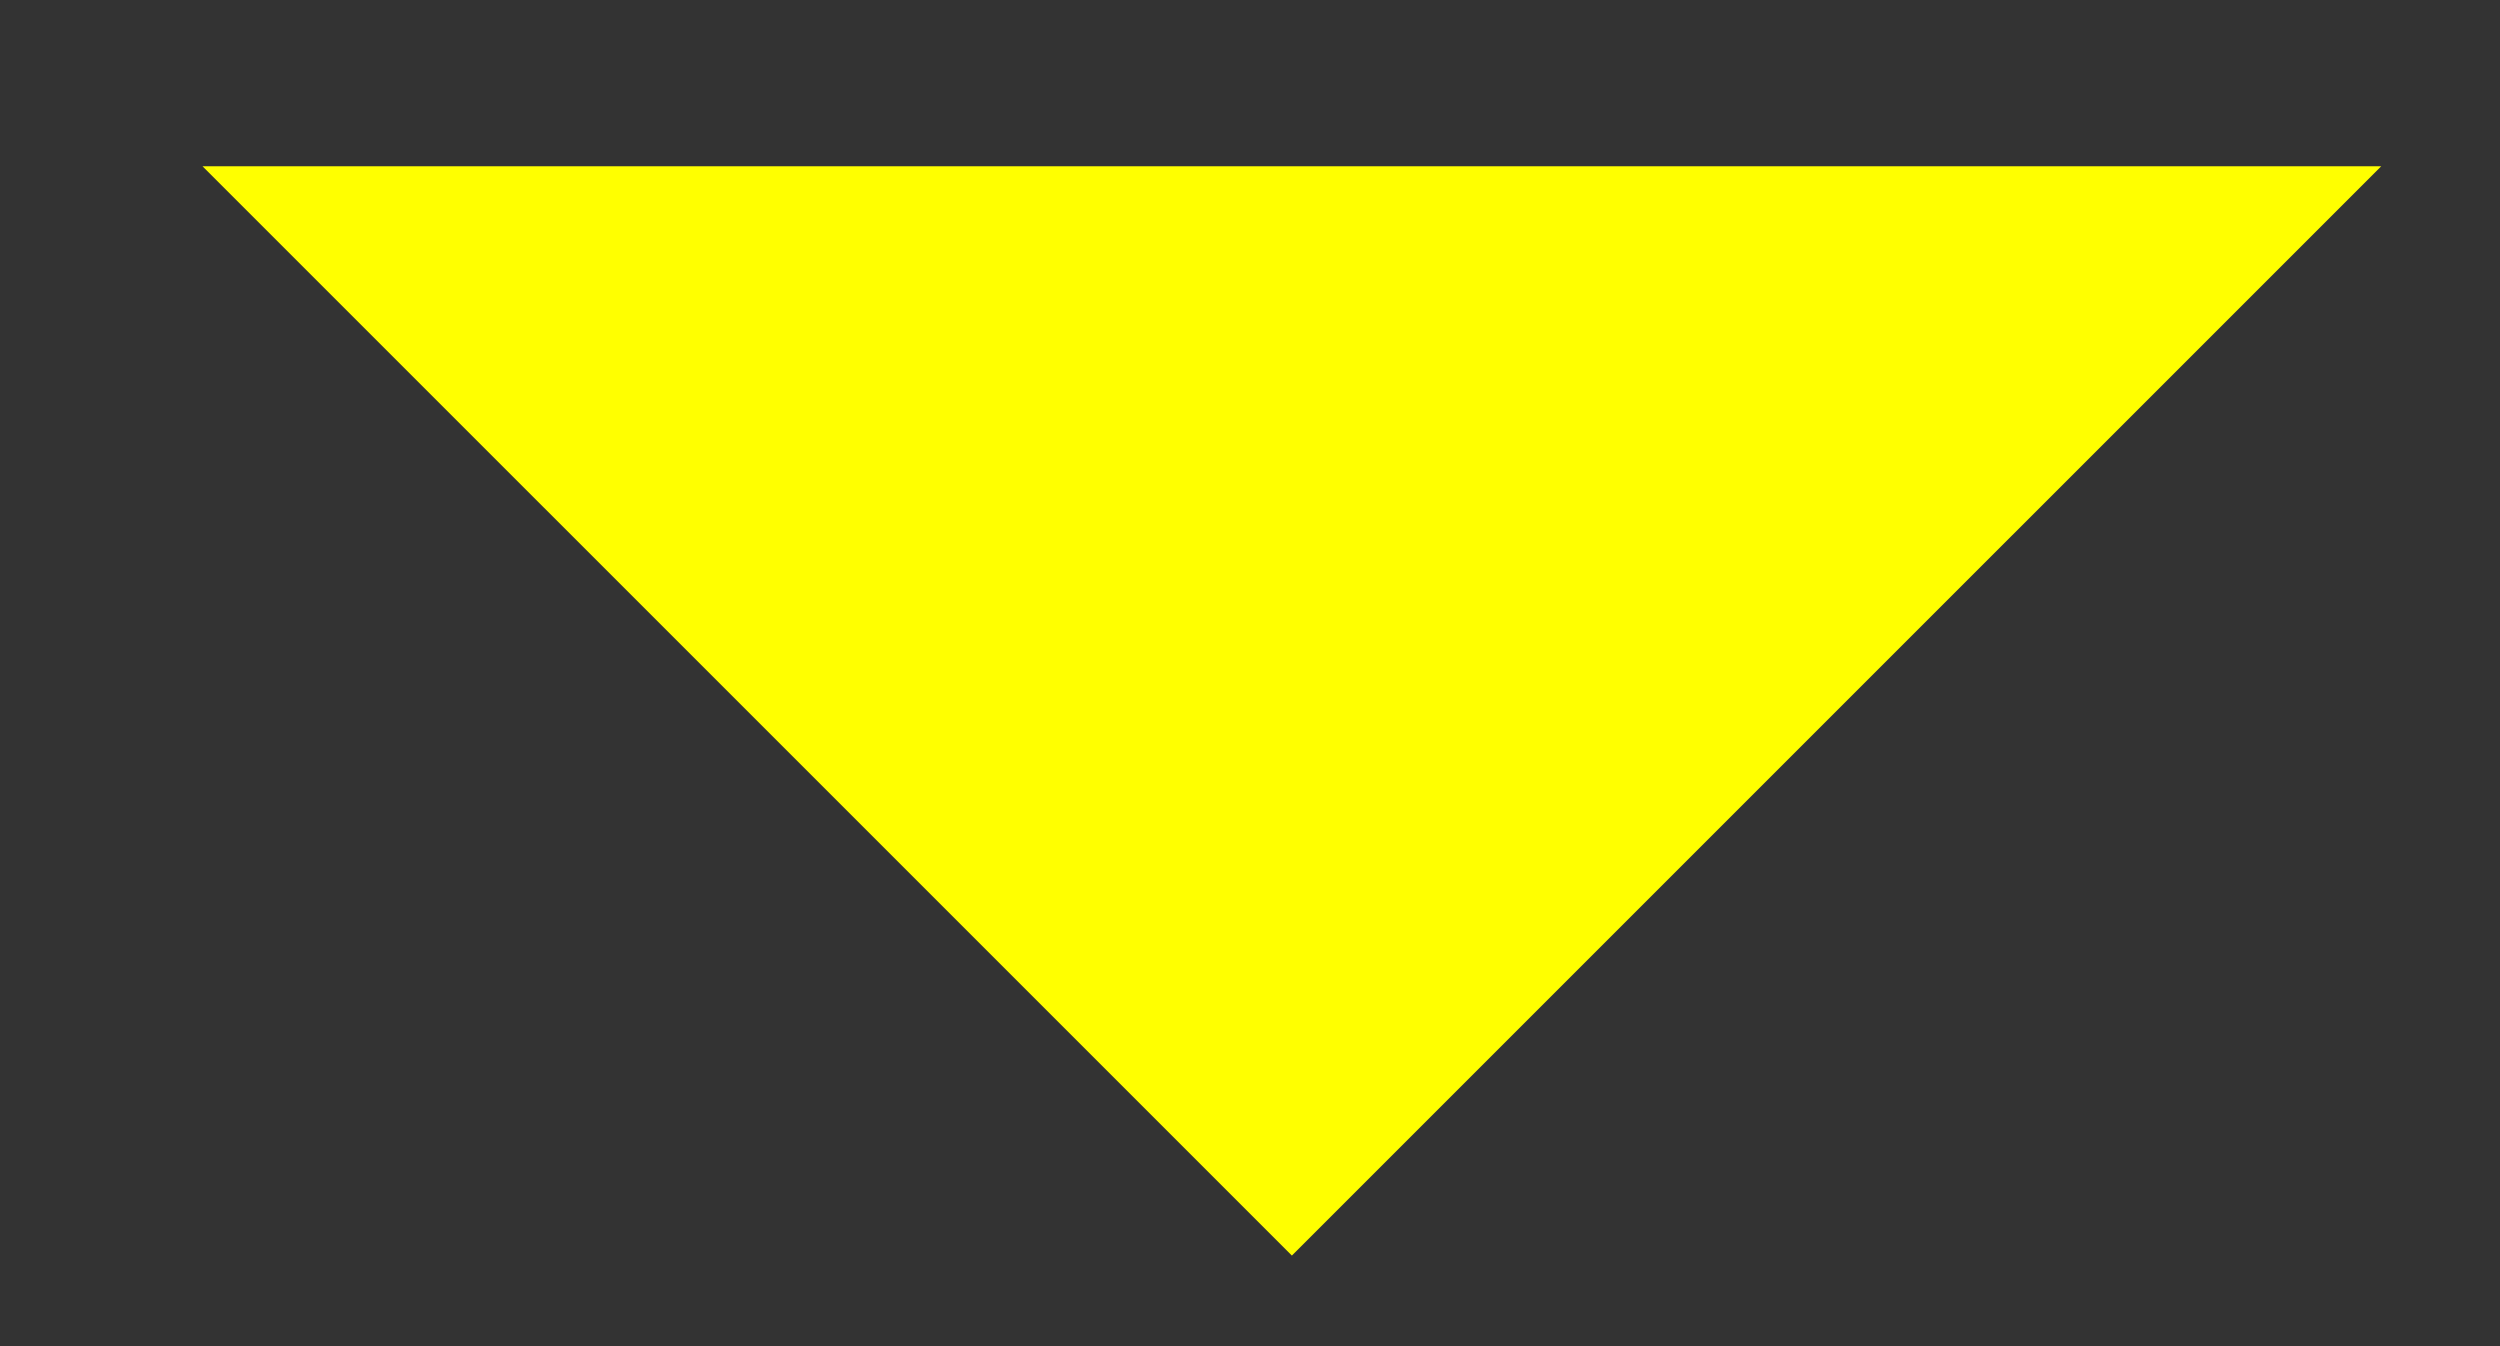 <?xml version="1.0" encoding="utf-8"?>
<!-- Generator: Adobe Illustrator 15.0.0, SVG Export Plug-In . SVG Version: 6.00 Build 0)  -->
<!DOCTYPE svg PUBLIC "-//W3C//DTD SVG 1.1//EN" "http://www.w3.org/Graphics/SVG/1.1/DTD/svg11.dtd">
<svg version="1.1" id="图层_1" xmlns="http://www.w3.org/2000/svg" xmlns:xlink="http://www.w3.org/1999/xlink" x="0px" y="0px"
	 width="104px" height="56px" viewBox="351.5 286.5 104 56" enable-background="new 351.5 286.5 104 56" xml:space="preserve">
<rect x="351.5" y="286.5" width="104" height="56" fill="#333333" stroke="none"/>
<polygon fill="#FFFF00" points="359.924,293.416 450.559,293.416 405.242,338.732 "/>
</svg>
